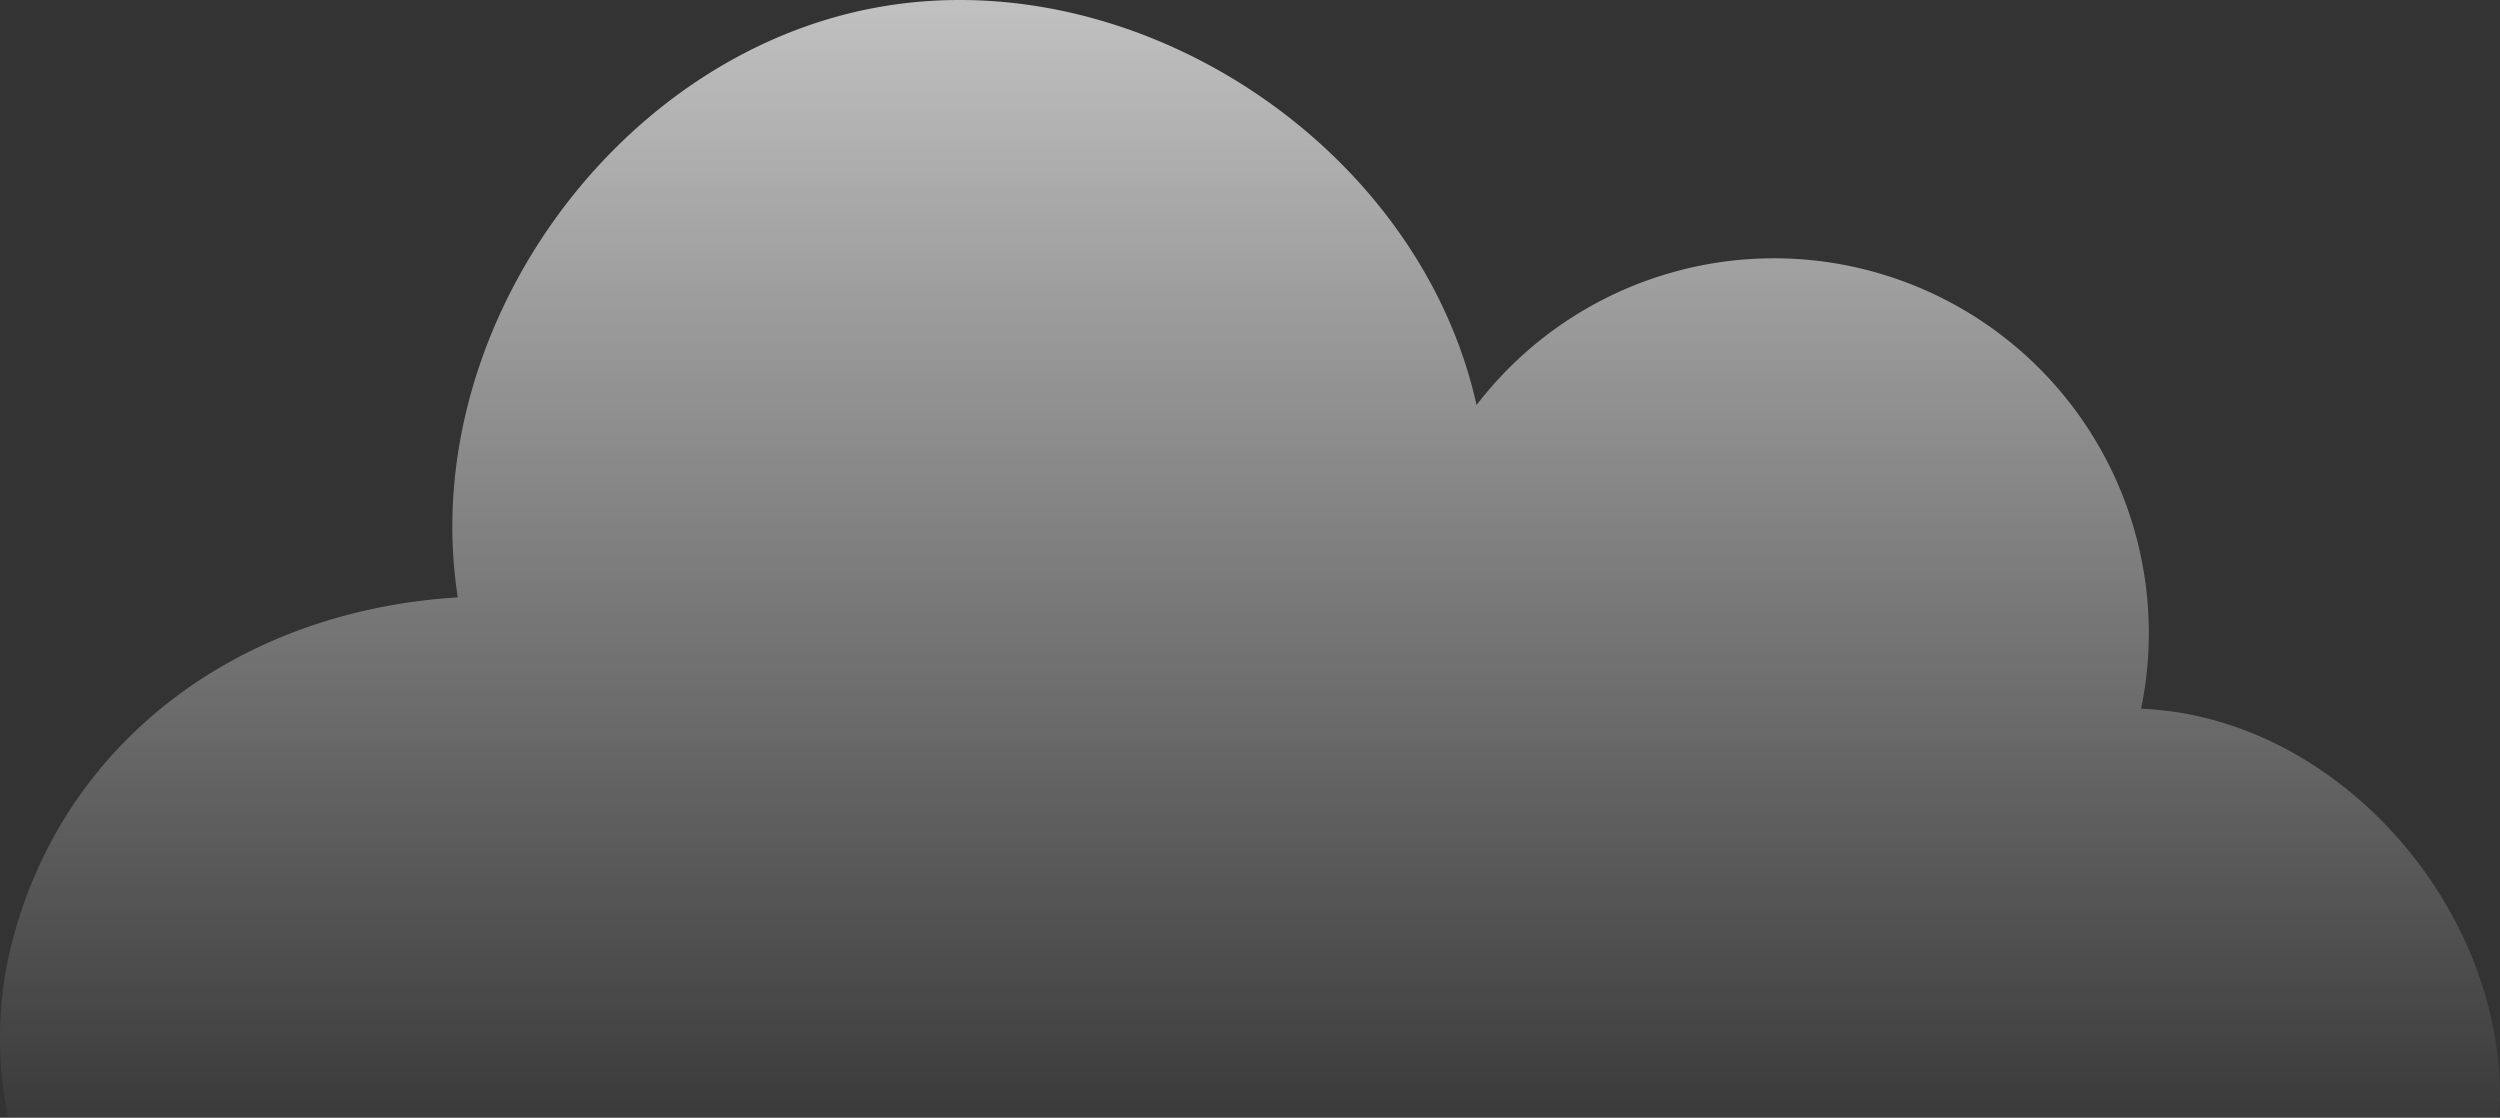 <svg xmlns="http://www.w3.org/2000/svg" xmlns:xlink="http://www.w3.org/1999/xlink" width="70.859" height="31.68" viewBox="0 0 70.859 31.68"><rect x="0" y="0" width="70.859" height="31.68" fill="#333333" stroke="none"/><defs><style>.a{opacity:0.692;fill:url(#a);}</style><linearGradient id="a" x1="0.5" y1="1" x2="0.5" gradientUnits="objectBoundingBox"><stop offset="0" stop-color="#fff" stop-opacity="0.051"/><stop offset="1" stop-color="#fff"/></linearGradient></defs><path class="a" d="M311.545,176.531a11,11,0,0,1,.124-5.03c1.468-5.6,6.37-9.334,12.619-9.718-1.161-7.449,4.387-15.308,11.8-16.707s15.44,3.895,17.076,11.255A10.624,10.624,0,0,1,372,164.939c5.74.235,10.52,5.946,10.153,11.592Z" transform="translate(-311.313 -144.851)"/></svg>